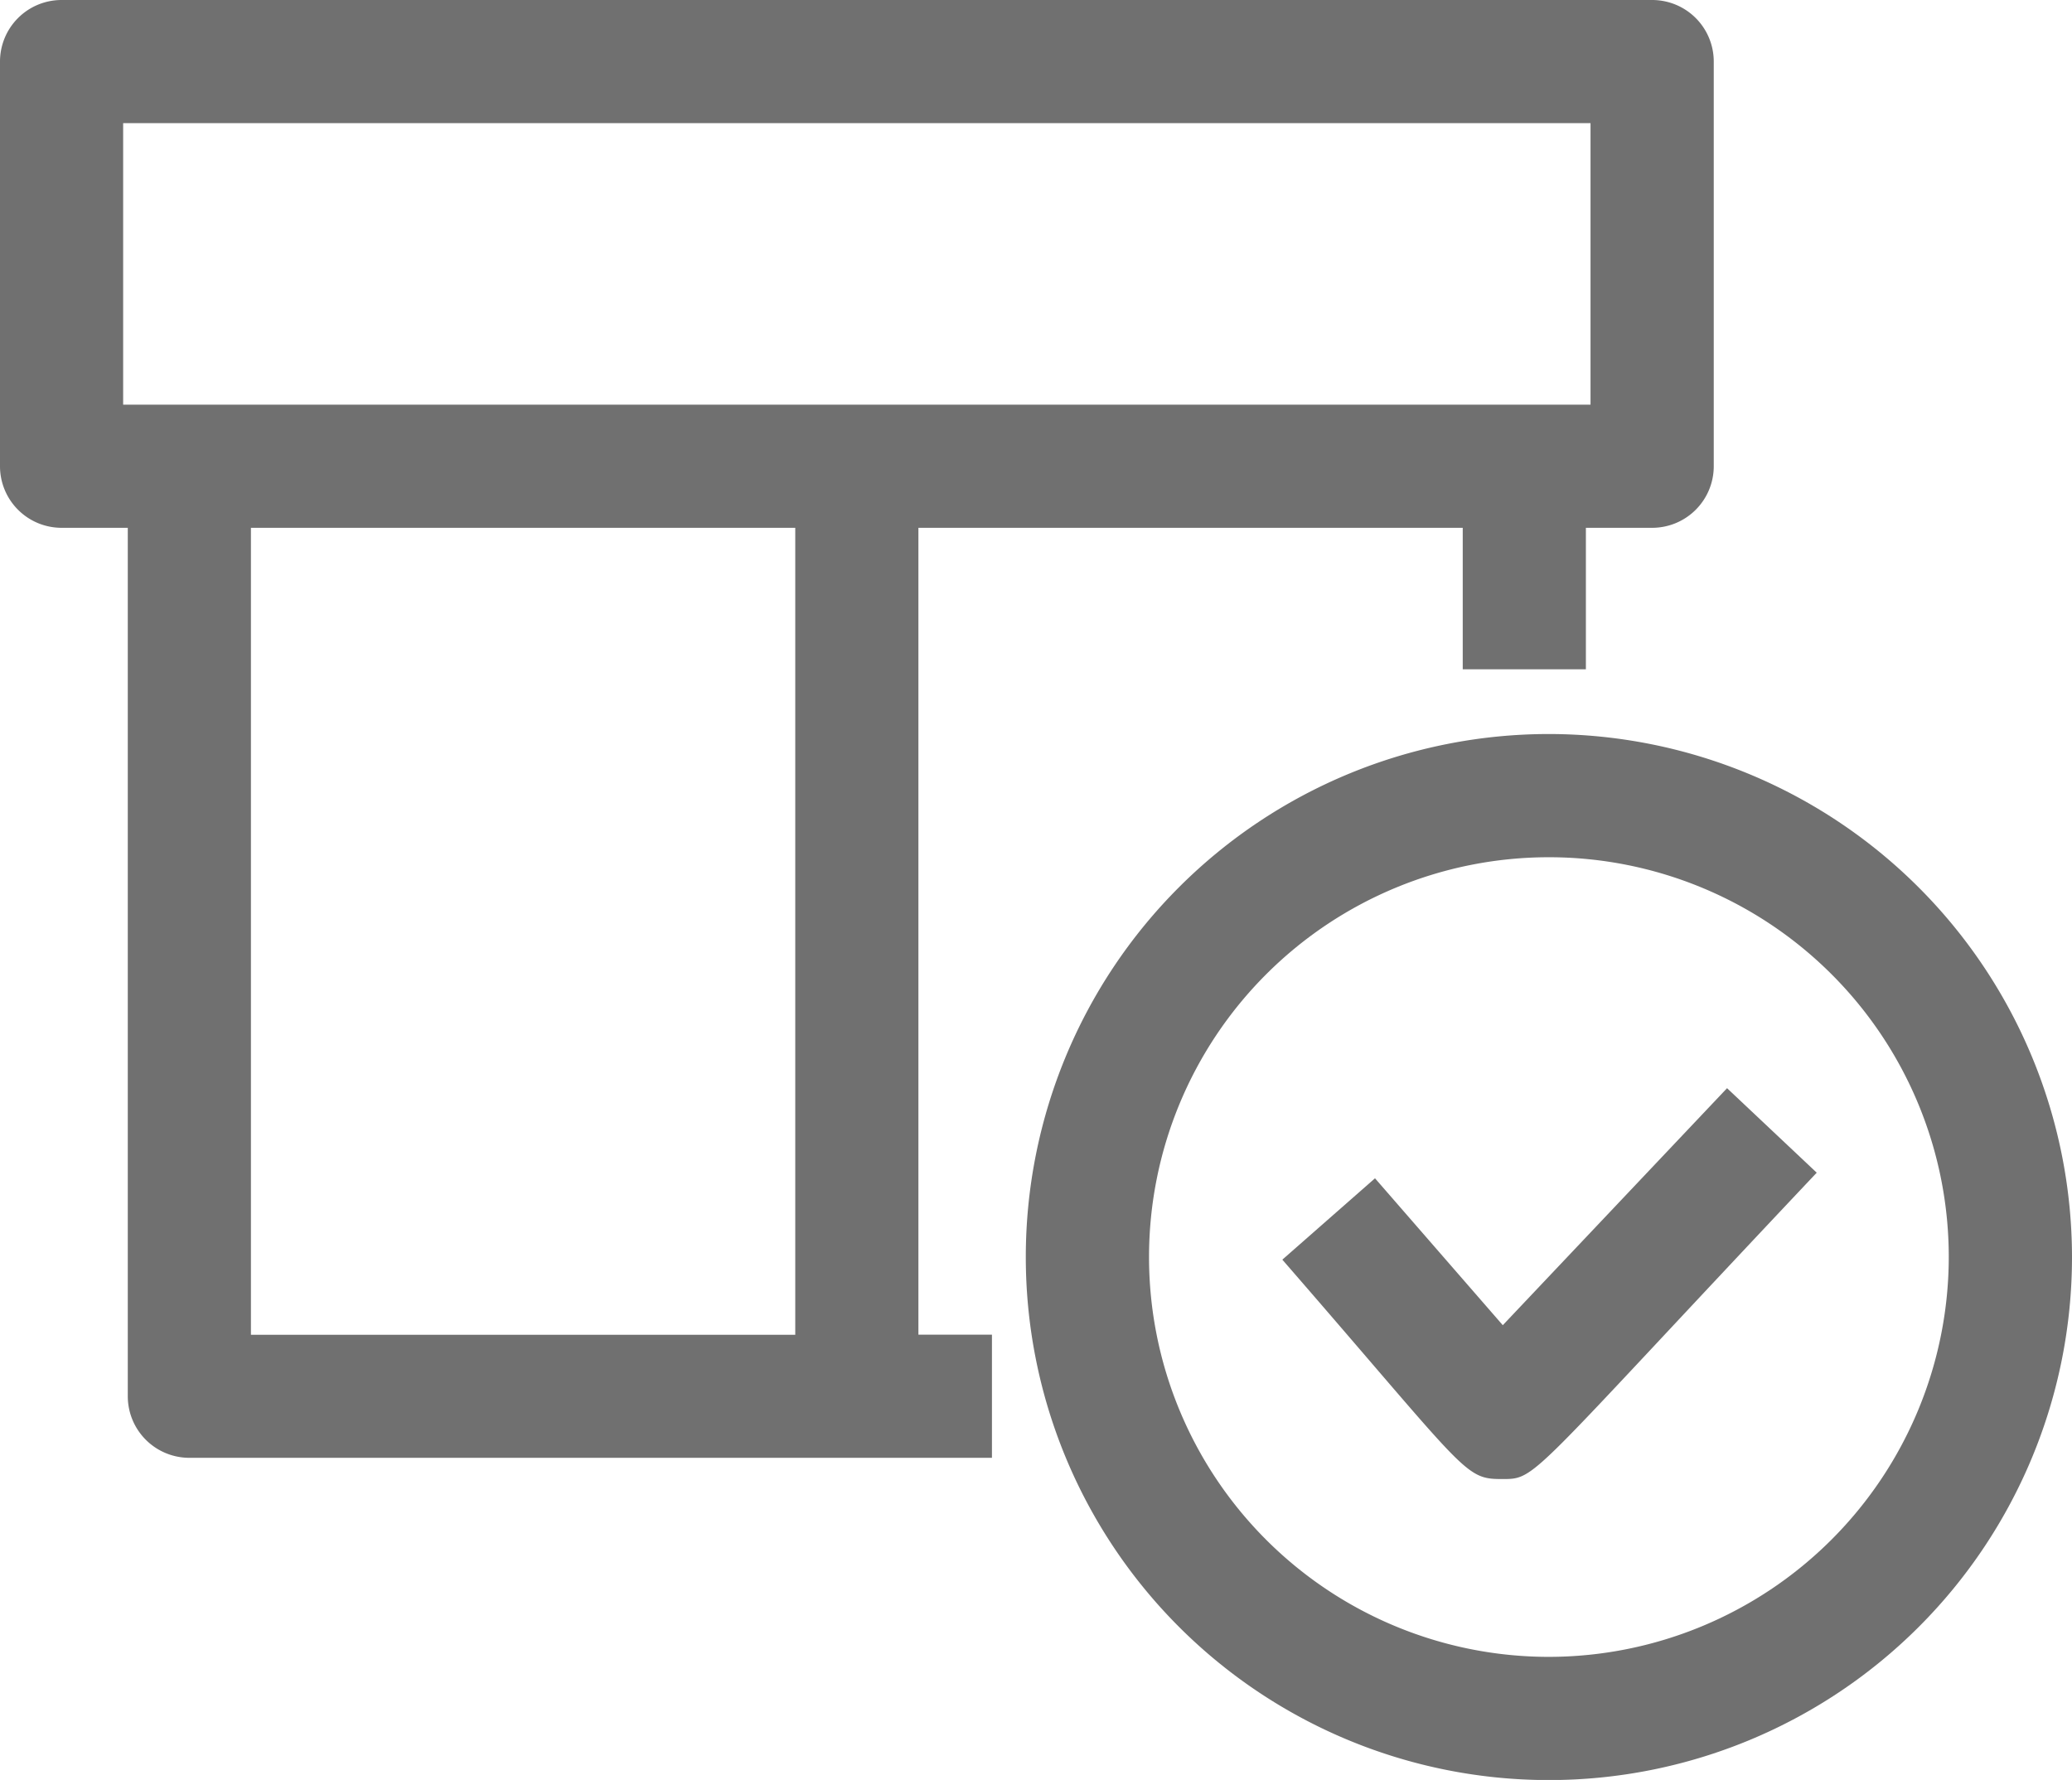 <svg xmlns="http://www.w3.org/2000/svg" xmlns:xlink="http://www.w3.org/1999/xlink" width="27.727" height="23.822" viewBox="0 0 27.727 23.822">
  <defs>
    <clipPath id="clip-path">
      <rect id="Rectangle_317" data-name="Rectangle 317" width="27.727" height="23.822" fill="#707070"/>
    </clipPath>
  </defs>
  <g id="Group_945" data-name="Group 945" transform="translate(0 0)">
    <g id="Group_944" data-name="Group 944" transform="translate(0 0)" clip-path="url(#clip-path)">
      <path id="Path_545" data-name="Path 545" d="M12.29,7.064h7.284V8.958h1.648V7.064h.887a.824.824,0,0,0,.824-.824V.824A.824.824,0,0,0,22.108,0H.824A.824.824,0,0,0,0,.824V6.24a.824.824,0,0,0,.824.824H1.71V18.687a.824.824,0,0,0,.824.824H13.274V17.863H12.29ZM1.648,1.648H21.284V5.416H1.648Zm1.71,5.416h7.284v10.8H3.358Zm19.753,7.5,1.2,1.131c-3.919,4.152-3.738,4.1-4.223,4.1-.5,0-.467-.105-2.928-2.936L18.4,15.77l1.71,1.966ZM20.727,9.824a7,7,0,1,0,7,7,7.007,7.007,0,0,0-7-7m0,12.351a5.351,5.351,0,1,1,5.351-5.351,5.357,5.357,0,0,1-5.351,5.351" transform="translate(0 0)" fill="#707070"/>
    </g>
  </g>
</svg>
